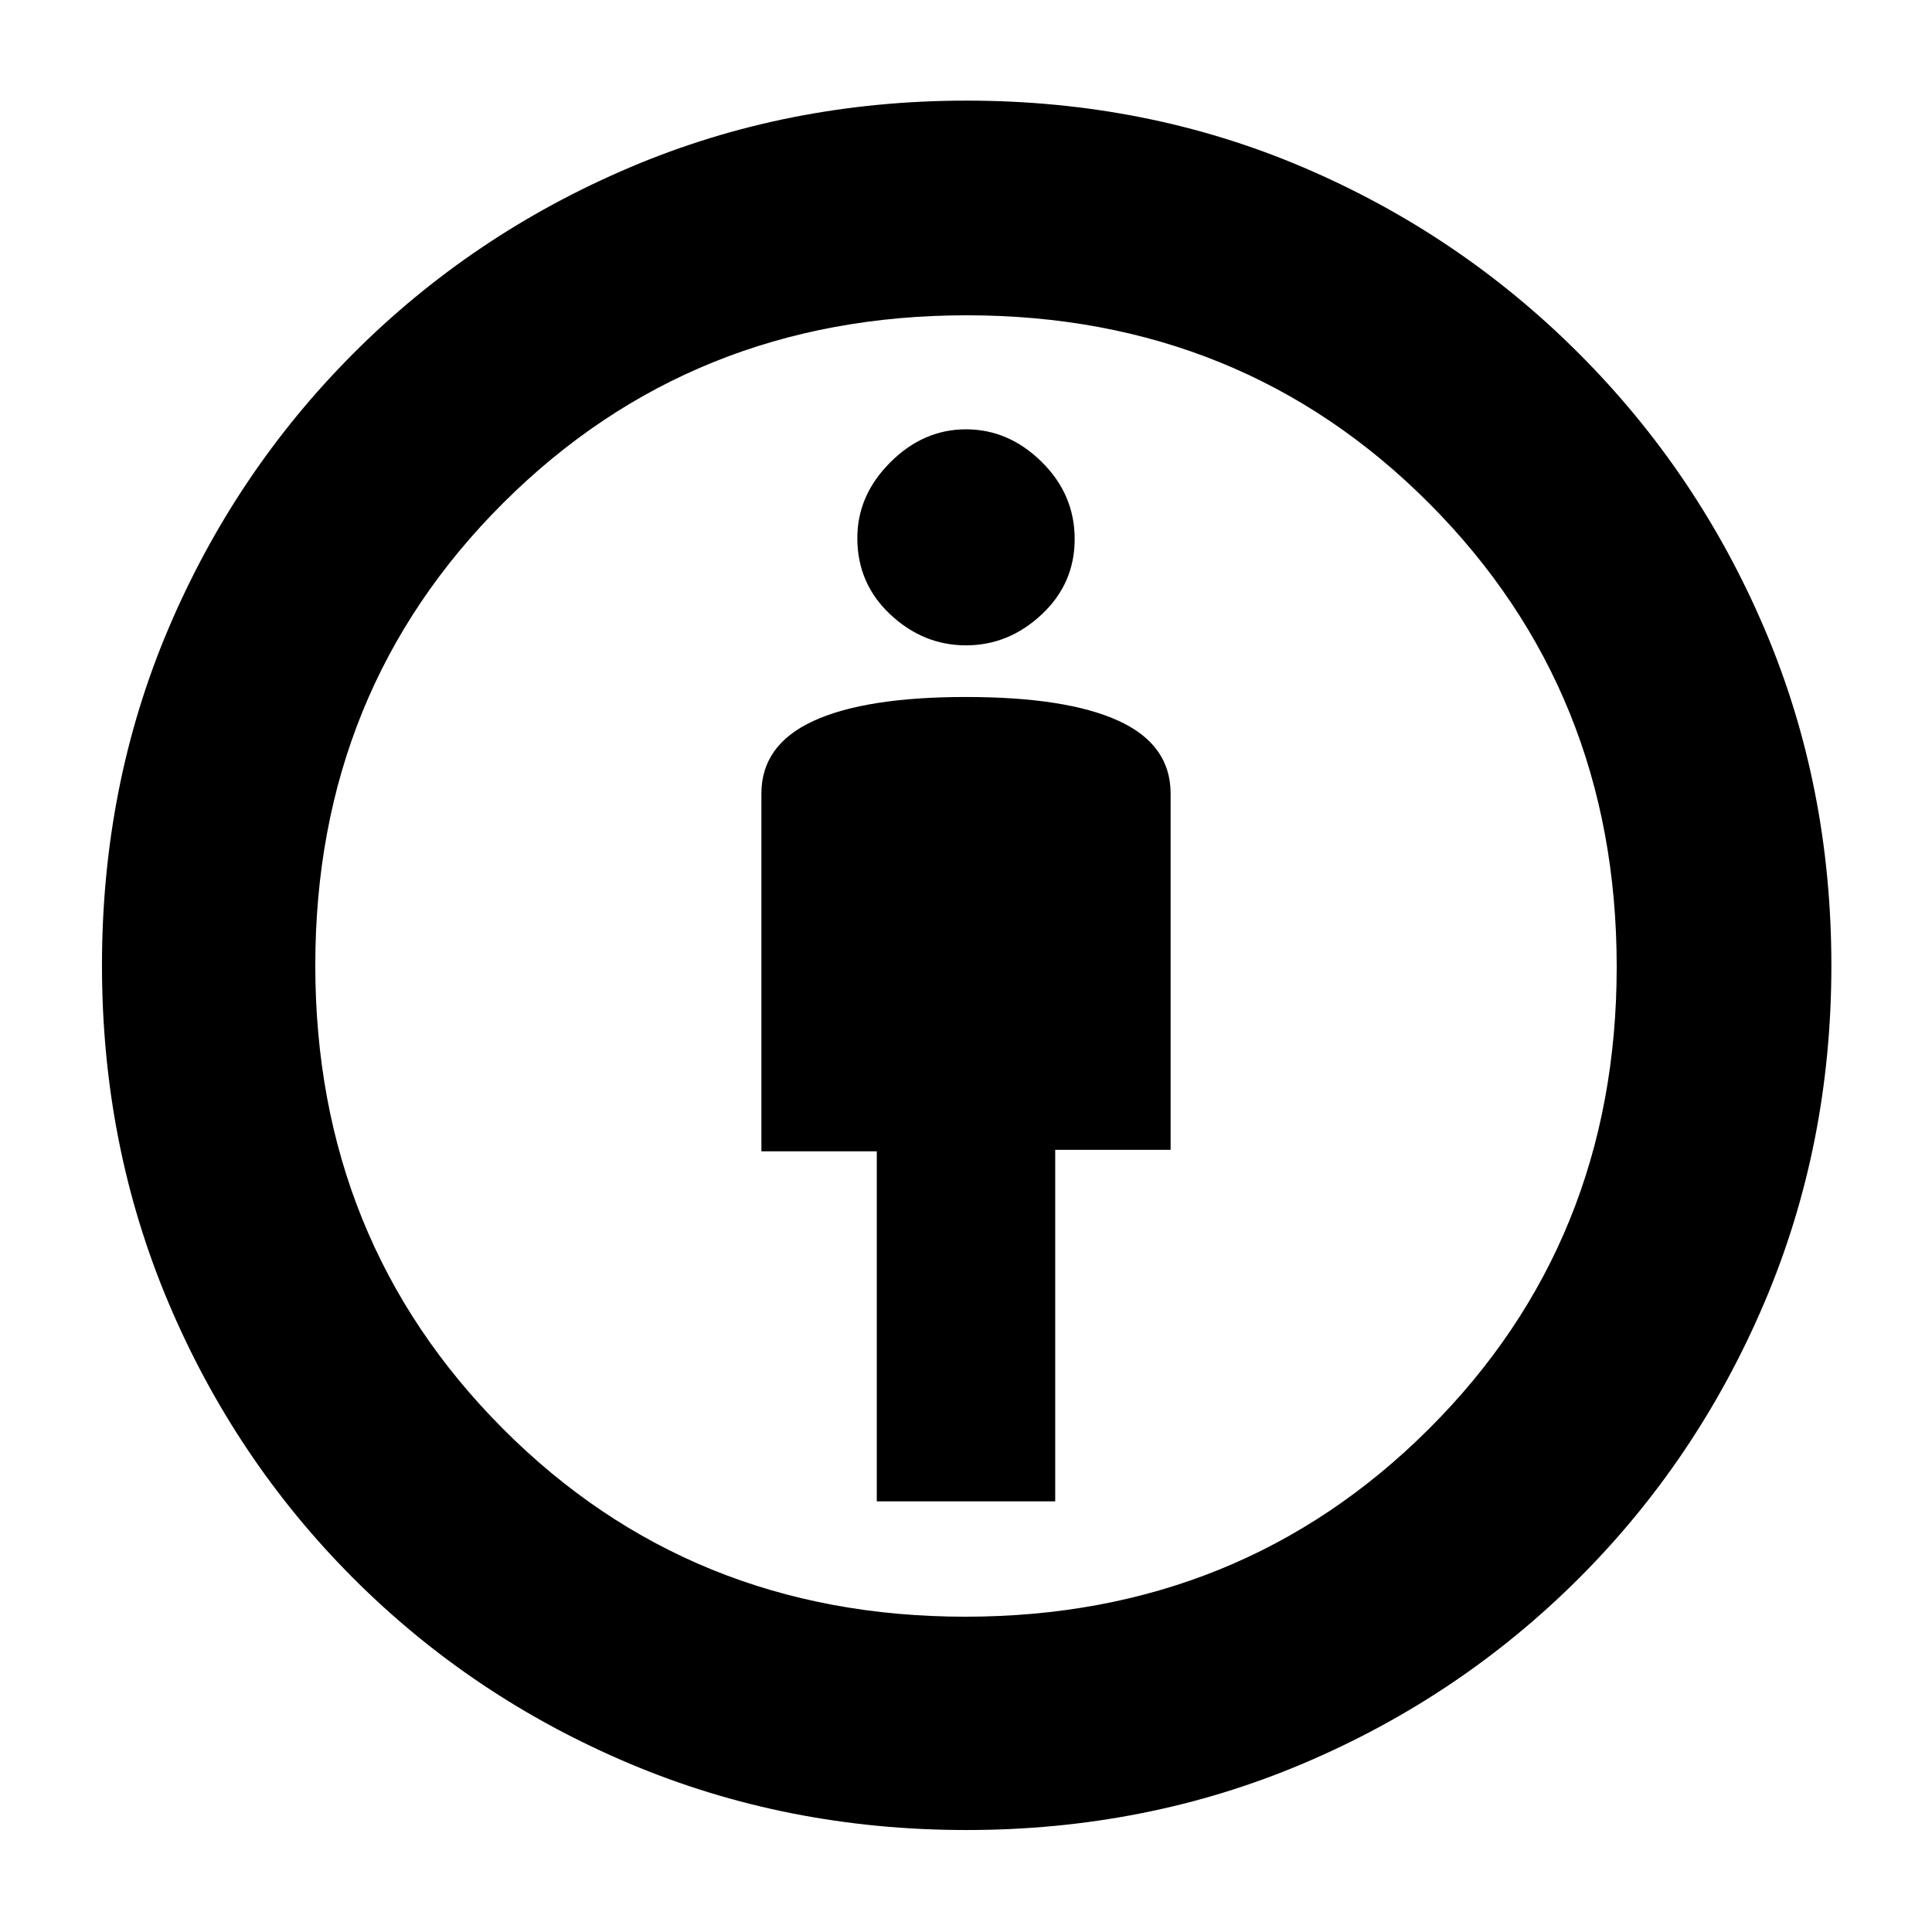 <svg xmlns="http://www.w3.org/2000/svg" height="40" viewBox="0 -960 960 960" width="40"><path d="M435.67-214h88.66v-174.67h57.34v-176.98q0-24.35-25.87-36.18-25.88-11.84-75.8-11.84t-75.8 11.9q-25.87 11.89-25.87 36.1v177.75h57.34V-214ZM480.2-50.67q-89.19 0-167.36-33-78.17-33-137.17-92-59-59-92-137.14-33-78.14-33-167.5 0-89.51 33-167.27 33-77.75 91.91-136.79 58.91-59.03 137.11-92.33Q390.88-910 480.31-910q89.51 0 167.17 33.12 77.66 33.11 136.97 92.43 59.32 59.31 92.43 137.12Q910-569.52 910-480.2q0 89.25-33.3 167.48-33.3 78.23-92.33 137.14-59.04 58.91-136.94 91.91-77.91 33-167.23 33Zm-.56-106q136.69 0 230.19-93.13 93.5-93.14 93.5-229.84 0-136.69-93.13-230.19-93.14-93.5-229.84-93.5-136.69 0-230.19 93.13-93.5 93.14-93.5 229.84 0 136.69 93.13 230.19 93.14 93.5 229.84 93.5Zm.36-482.66q21.21 0 37.61-15.35Q534-670.02 534-692.17q0-22.14-16.39-38.32-16.4-16.18-37.61-16.18t-37.61 16.4Q426-713.88 426-692.67q0 22.65 16.39 37.99 16.4 15.35 37.61 15.35ZM480-480Z"/></svg>